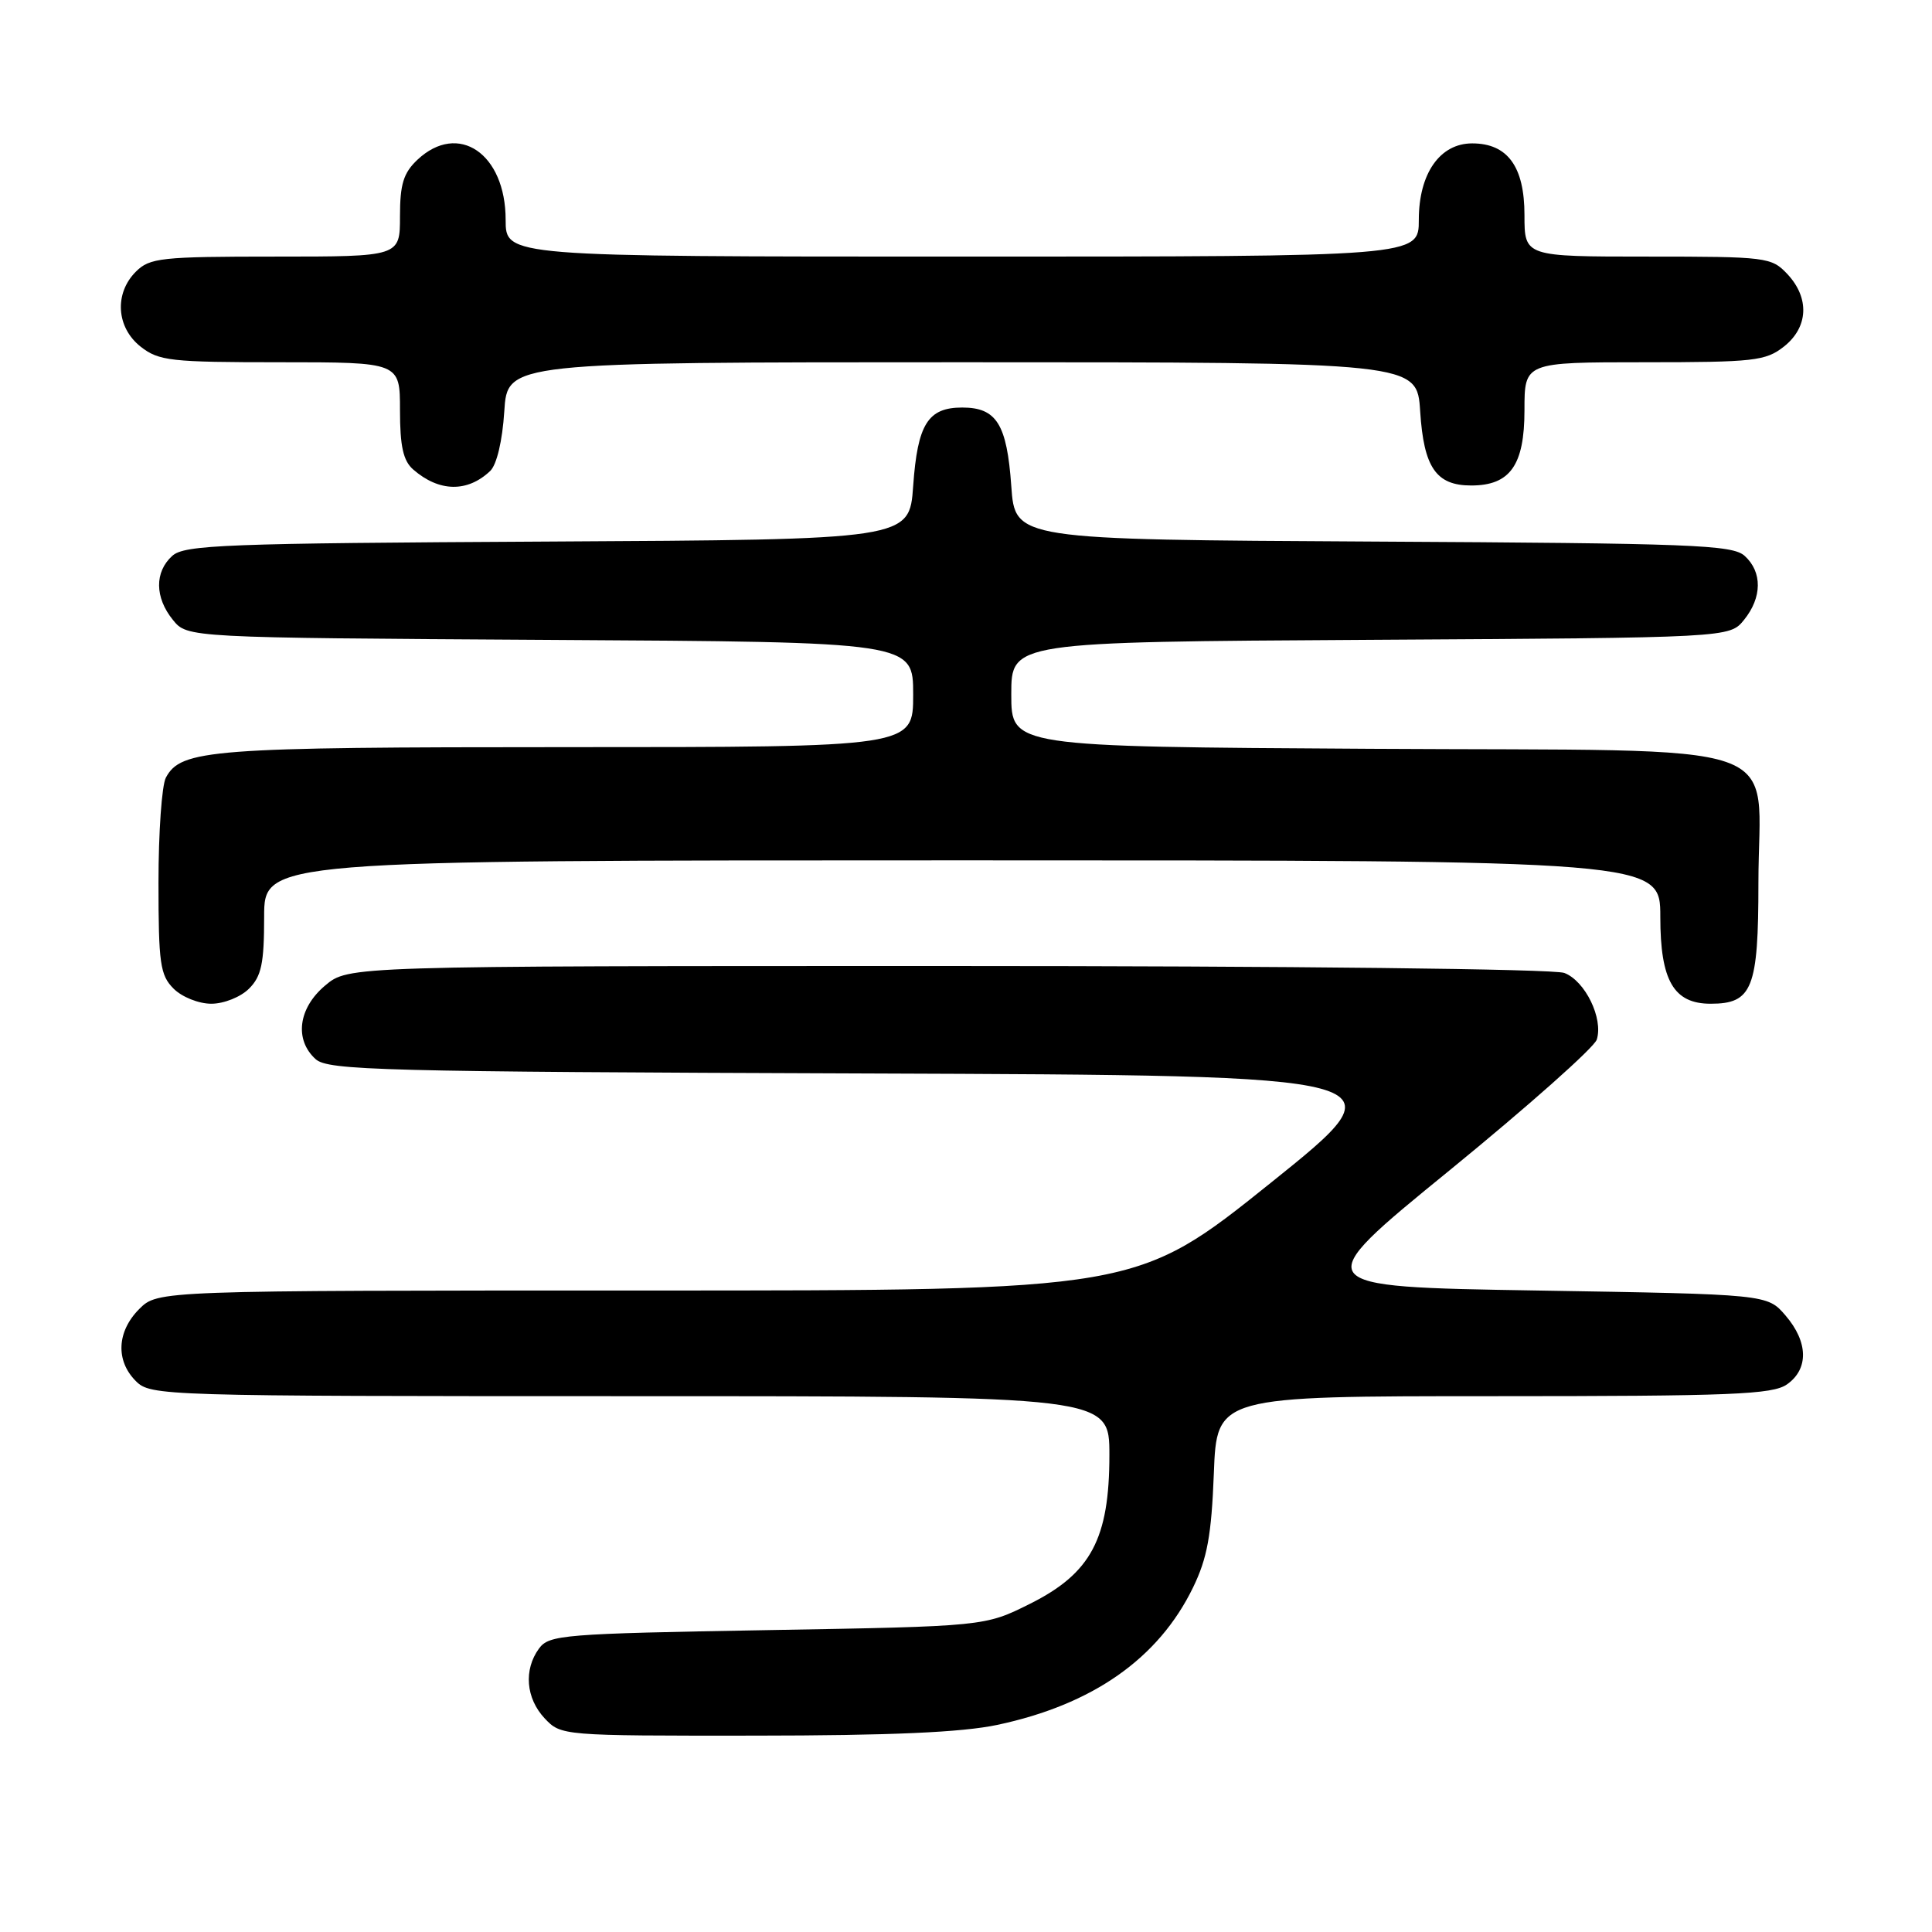 <?xml version="1.0" encoding="UTF-8" standalone="no"?>
<!DOCTYPE svg PUBLIC "-//W3C//DTD SVG 1.1//EN" "http://www.w3.org/Graphics/SVG/1.1/DTD/svg11.dtd" >
<svg xmlns="http://www.w3.org/2000/svg" xmlns:xlink="http://www.w3.org/1999/xlink" version="1.1" viewBox="0 0 256 256">
 <g >
 <path fill="currentColor"
d=" M 132.13 228.56 C 144.78 225.88 153.51 219.76 158.08 210.36 C 159.97 206.47 160.52 203.45 160.84 195.25 C 161.23 185.00 161.23 185.00 197.89 185.00 C 229.46 185.00 234.86 184.78 236.78 183.44 C 239.68 181.41 239.61 177.82 236.59 174.31 C 234.18 171.50 234.18 171.50 203.67 171.00 C 173.15 170.50 173.15 170.50 192.07 155.08 C 202.47 146.59 211.25 138.80 211.58 137.75 C 212.47 134.95 210.04 129.97 207.28 128.92 C 205.89 128.39 171.14 128.00 125.51 128.00 C 46.15 128.00 46.15 128.00 43.08 130.59 C 39.52 133.58 38.98 137.77 41.82 140.34 C 43.47 141.83 50.34 142.01 114.88 142.24 C 186.12 142.50 186.12 142.50 168.36 156.75 C 150.59 171.00 150.59 171.00 85.75 171.00 C 20.91 171.00 20.91 171.00 18.45 173.45 C 15.48 176.43 15.30 180.30 18.00 183.00 C 19.96 184.96 21.33 185.00 83.50 185.00 C 147.00 185.00 147.00 185.00 147.00 192.79 C 147.00 203.89 144.56 208.47 136.50 212.50 C 130.50 215.50 130.50 215.50 101.67 216.00 C 74.60 216.47 72.75 216.62 71.42 218.44 C 69.37 221.25 69.68 225.03 72.17 227.69 C 74.34 229.99 74.47 230.00 99.92 229.98 C 118.02 229.97 127.44 229.55 132.13 228.56 Z  M 33.00 131.00 C 34.64 129.36 35.00 127.67 35.00 121.50 C 35.00 114.00 35.00 114.00 127.50 114.00 C 220.00 114.00 220.00 114.00 220.00 121.50 C 220.00 129.94 221.77 133.00 226.67 133.00 C 232.20 133.00 233.00 130.98 233.00 116.96 C 233.00 97.60 238.66 99.56 181.59 99.22 C 134.00 98.94 134.00 98.94 134.00 92.00 C 134.00 85.06 134.00 85.06 181.59 84.78 C 229.18 84.50 229.18 84.50 231.09 82.14 C 233.50 79.17 233.53 75.79 231.18 73.66 C 229.56 72.19 224.32 71.99 181.93 71.76 C 134.50 71.50 134.50 71.50 134.00 64.40 C 133.42 56.20 132.05 54.00 127.50 54.00 C 122.95 54.00 121.58 56.20 121.00 64.40 C 120.50 71.50 120.50 71.50 72.57 71.76 C 29.72 71.99 24.44 72.19 22.82 73.66 C 20.47 75.79 20.50 79.17 22.91 82.14 C 24.82 84.50 24.82 84.50 72.91 84.79 C 121.00 85.07 121.00 85.07 121.00 92.04 C 121.00 99.00 121.00 99.00 75.15 99.00 C 27.89 99.00 23.98 99.30 21.98 103.04 C 21.44 104.05 21.00 110.30 21.00 116.93 C 21.00 127.67 21.22 129.22 23.00 131.00 C 24.11 132.11 26.33 133.00 28.00 133.00 C 29.67 133.00 31.89 132.11 33.00 131.00 Z  M 64.95 62.41 C 65.82 61.58 66.57 58.43 66.82 54.51 C 67.23 48.00 67.23 48.00 127.50 48.00 C 187.77 48.00 187.77 48.00 188.18 54.51 C 188.66 61.95 190.29 64.33 194.94 64.33 C 200.10 64.33 202.00 61.64 202.00 54.35 C 202.00 48.00 202.00 48.00 217.87 48.00 C 232.40 48.00 233.95 47.83 236.37 45.93 C 239.62 43.37 239.81 39.49 236.83 36.31 C 234.73 34.08 234.10 34.00 218.33 34.00 C 202.00 34.00 202.00 34.00 202.00 28.50 C 202.00 22.07 199.76 19.00 195.07 19.00 C 190.79 19.00 188.00 23.00 188.00 29.13 C 188.00 34.00 188.00 34.00 127.50 34.00 C 67.00 34.00 67.00 34.00 67.00 29.13 C 67.00 20.35 60.73 16.08 55.31 21.17 C 53.46 22.92 53.00 24.40 53.00 28.67 C 53.00 34.00 53.00 34.00 36.50 34.00 C 21.33 34.00 19.84 34.16 18.00 36.00 C 15.12 38.88 15.41 43.39 18.63 45.93 C 21.05 47.83 22.60 48.00 37.13 48.00 C 53.00 48.00 53.00 48.00 53.00 54.35 C 53.00 59.14 53.43 61.06 54.75 62.21 C 58.18 65.20 61.93 65.27 64.95 62.41 Z "/>
</g>
</svg>